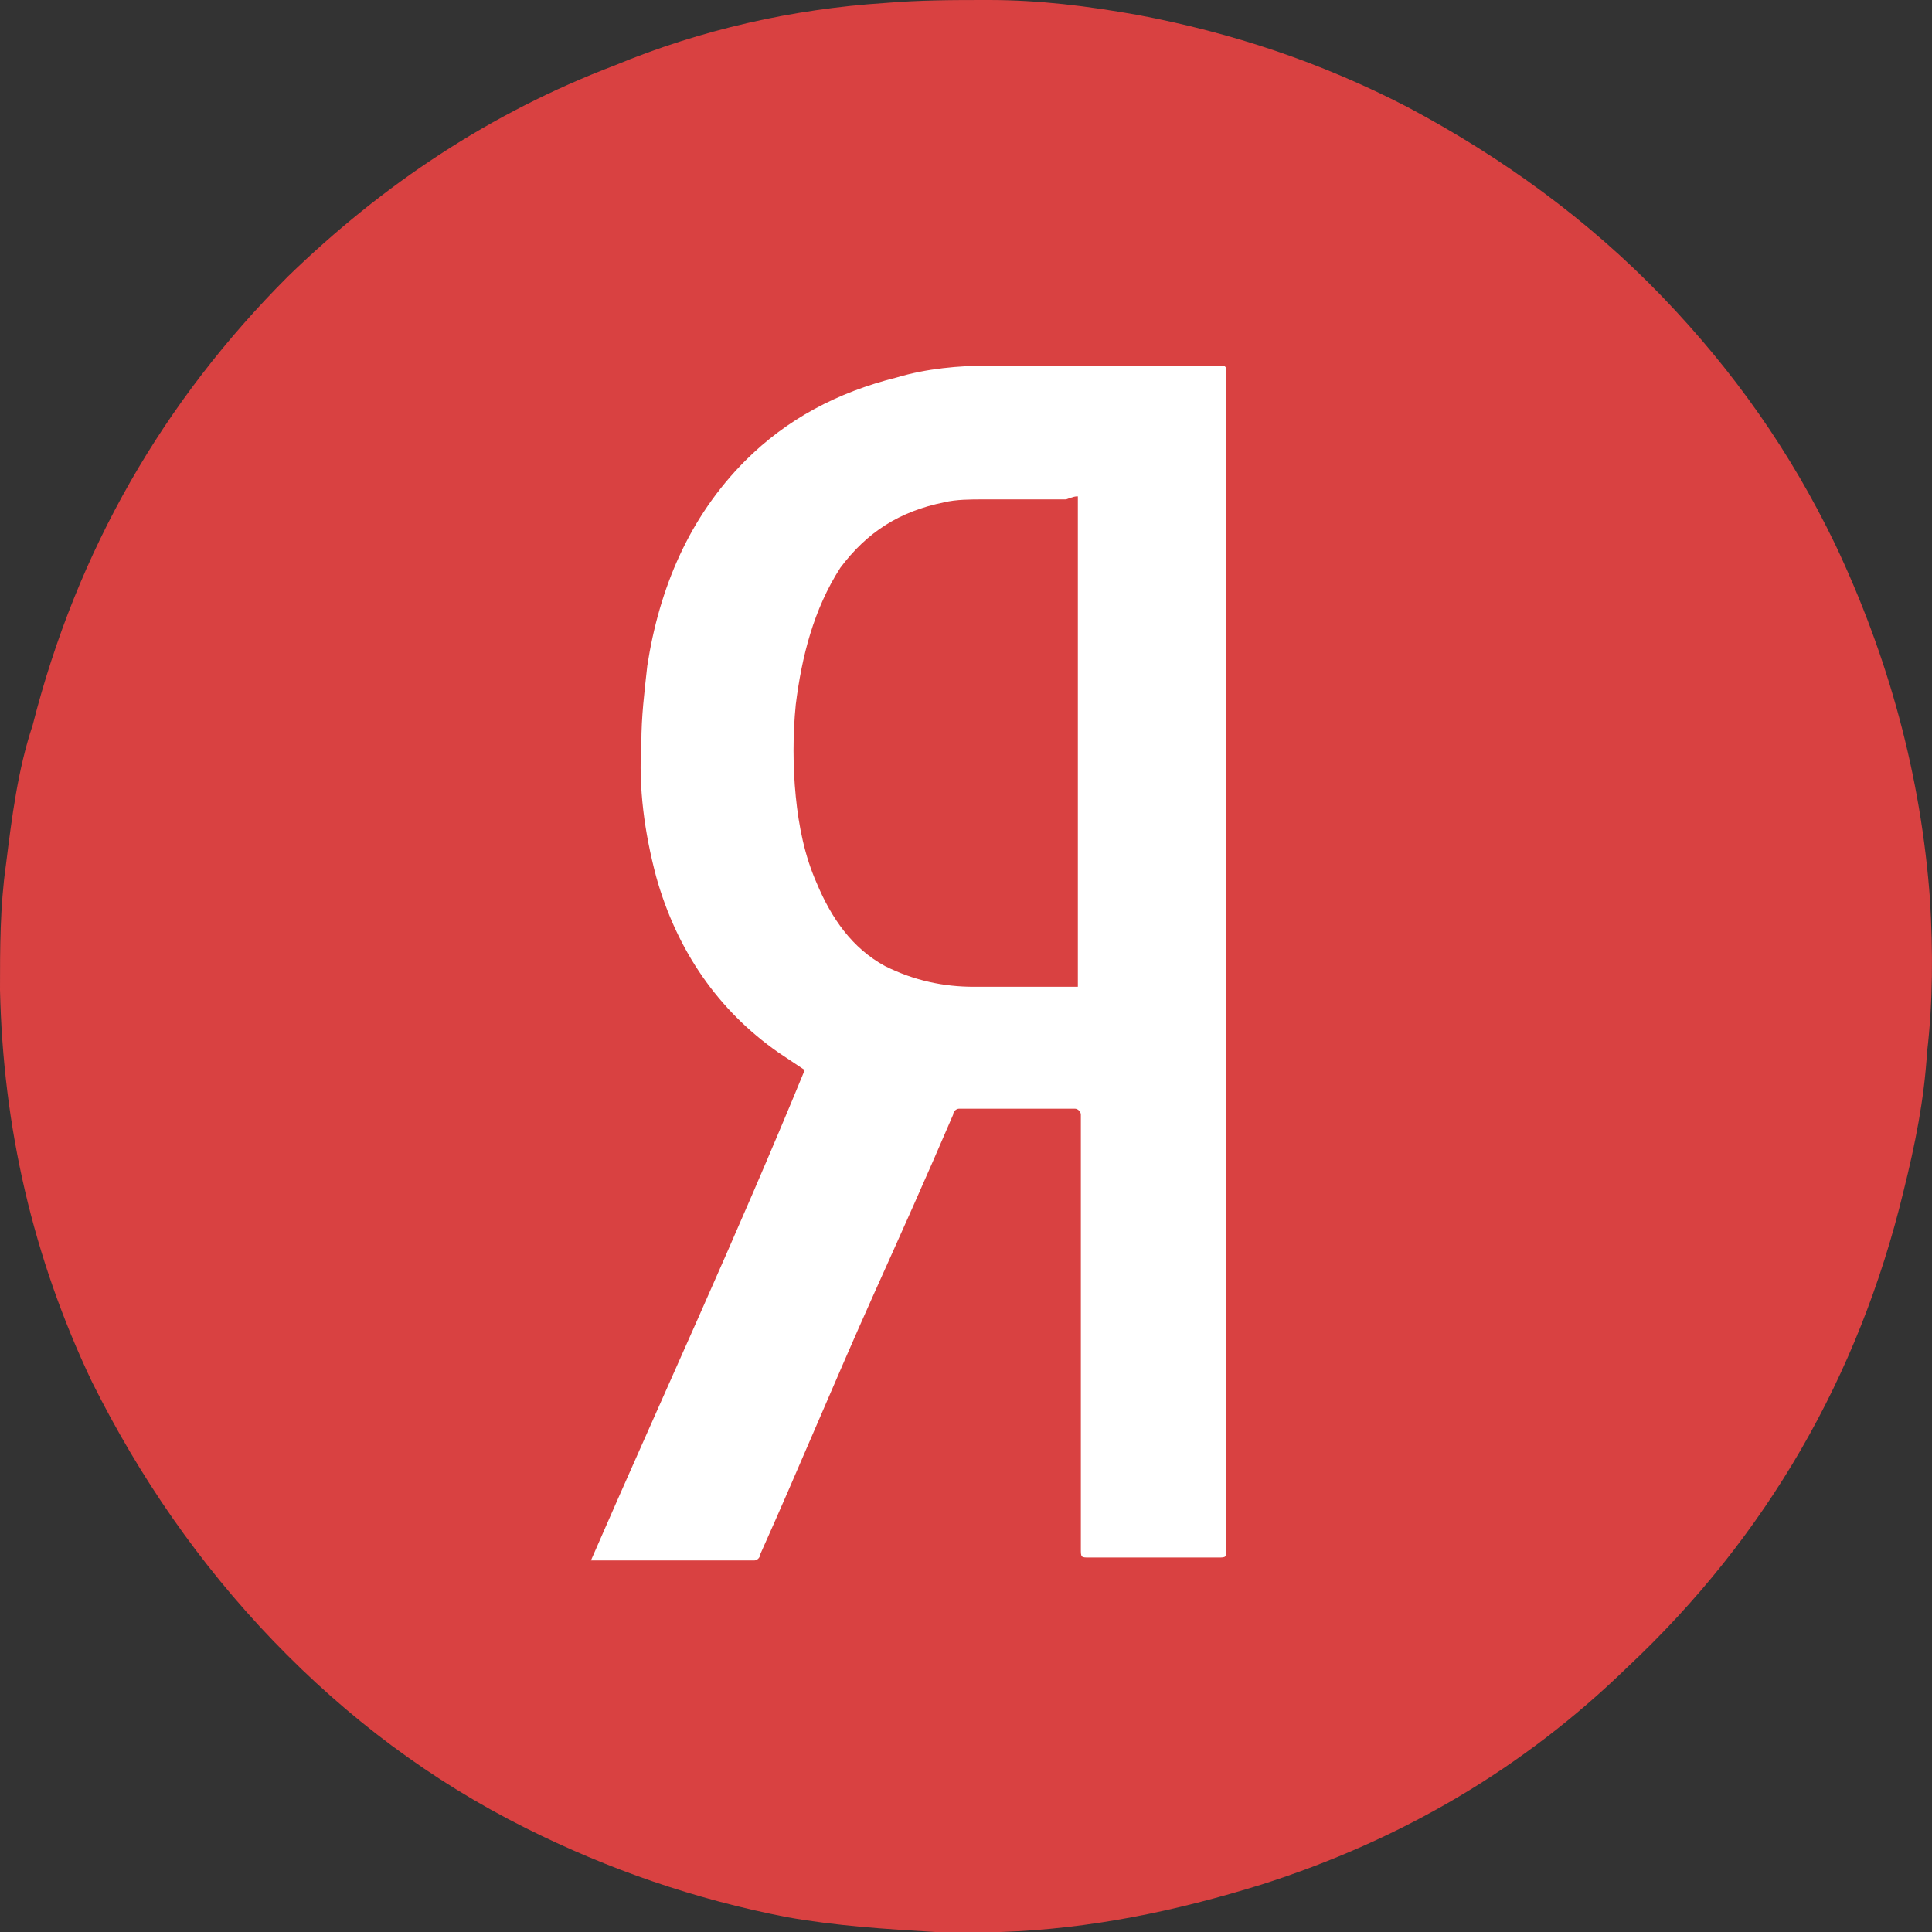 <svg width="29" height="29" viewBox="0 0 29 29" fill="none" xmlns="http://www.w3.org/2000/svg">
<rect x="0" y="0" width="29" height="29" fill="#333333" stroke="none"/>
<path d="M14.842 29C14.619 29 14.352 29 14.129 29C14.084 29 14.084 29 14.04 29C13.282 28.955 12.569 28.911 11.811 28.777C10.43 28.509 9.137 28.063 7.889 27.439C6.463 26.725 5.215 25.788 4.1 24.628C2.986 23.468 2.095 22.174 1.382 20.746C0.49 18.872 0.045 16.909 0 14.857C0 14.232 1.99245e-08 13.608 0.089 12.983C0.178 12.269 0.267 11.555 0.49 10.886C1.159 8.254 2.451 6.023 4.323 4.149C5.75 2.766 7.354 1.695 9.226 0.982C10.519 0.446 11.9 0.134 13.282 0.045C13.817 -4.32134e-08 14.307 0 14.842 0C15.6 0 16.313 0.089 17.07 0.223C18.497 0.491 19.834 0.937 21.126 1.606C22.553 2.365 23.845 3.302 24.959 4.462C26.029 5.577 26.876 6.782 27.544 8.165C28.347 9.86 28.837 11.645 28.971 13.518C29.015 14.277 29.015 15.035 28.926 15.794C28.882 16.508 28.748 17.177 28.57 17.891C27.901 20.657 26.519 23.066 24.424 25.029C22.865 26.546 21.037 27.617 18.942 28.286C17.65 28.688 16.357 28.955 15.02 29C14.976 29 14.886 29 14.842 29Z" fill="#D94141"/>
<path d="M8.87 23.423C8.914 23.423 8.914 23.423 8.959 23.423C9.761 23.423 10.519 23.423 11.321 23.423C11.366 23.423 11.41 23.379 11.41 23.334C11.99 22.04 12.524 20.746 13.104 19.452C13.505 18.56 13.906 17.668 14.307 16.731C14.307 16.686 14.352 16.642 14.396 16.642C14.976 16.642 15.555 16.642 16.135 16.642C16.179 16.642 16.224 16.686 16.224 16.731C16.224 16.776 16.224 16.776 16.224 16.82C16.224 18.962 16.224 21.103 16.224 23.245C16.224 23.379 16.224 23.379 16.357 23.379C16.981 23.379 17.65 23.379 18.274 23.379C18.408 23.379 18.408 23.379 18.408 23.245C18.408 17.355 18.408 11.511 18.408 5.622C18.408 5.488 18.408 5.488 18.274 5.488C17.115 5.488 16.001 5.488 14.842 5.488C14.396 5.488 13.906 5.532 13.46 5.666C12.569 5.889 11.811 6.291 11.187 6.915C10.341 7.763 9.895 8.834 9.716 9.994C9.672 10.396 9.627 10.752 9.627 11.154C9.583 11.823 9.672 12.492 9.85 13.162C10.162 14.277 10.786 15.169 11.678 15.794C11.811 15.883 11.945 15.972 12.079 16.062C11.054 18.56 9.939 20.969 8.87 23.423Z" fill="white"/>
<path d="M16.179 7.451C16.179 9.905 16.179 12.359 16.179 14.812C16.134 14.812 16.134 14.812 16.09 14.812C15.6 14.812 15.109 14.812 14.619 14.812C14.173 14.812 13.728 14.723 13.282 14.5C12.792 14.232 12.48 13.786 12.257 13.251C12.079 12.849 11.989 12.403 11.945 11.957C11.9 11.511 11.9 11.02 11.945 10.574C12.034 9.86 12.212 9.146 12.614 8.522C13.015 7.986 13.505 7.674 14.173 7.54C14.352 7.496 14.575 7.496 14.753 7.496C15.154 7.496 15.6 7.496 16.001 7.496C16.134 7.451 16.134 7.451 16.179 7.451Z" fill="#D94141"/>
</svg>
